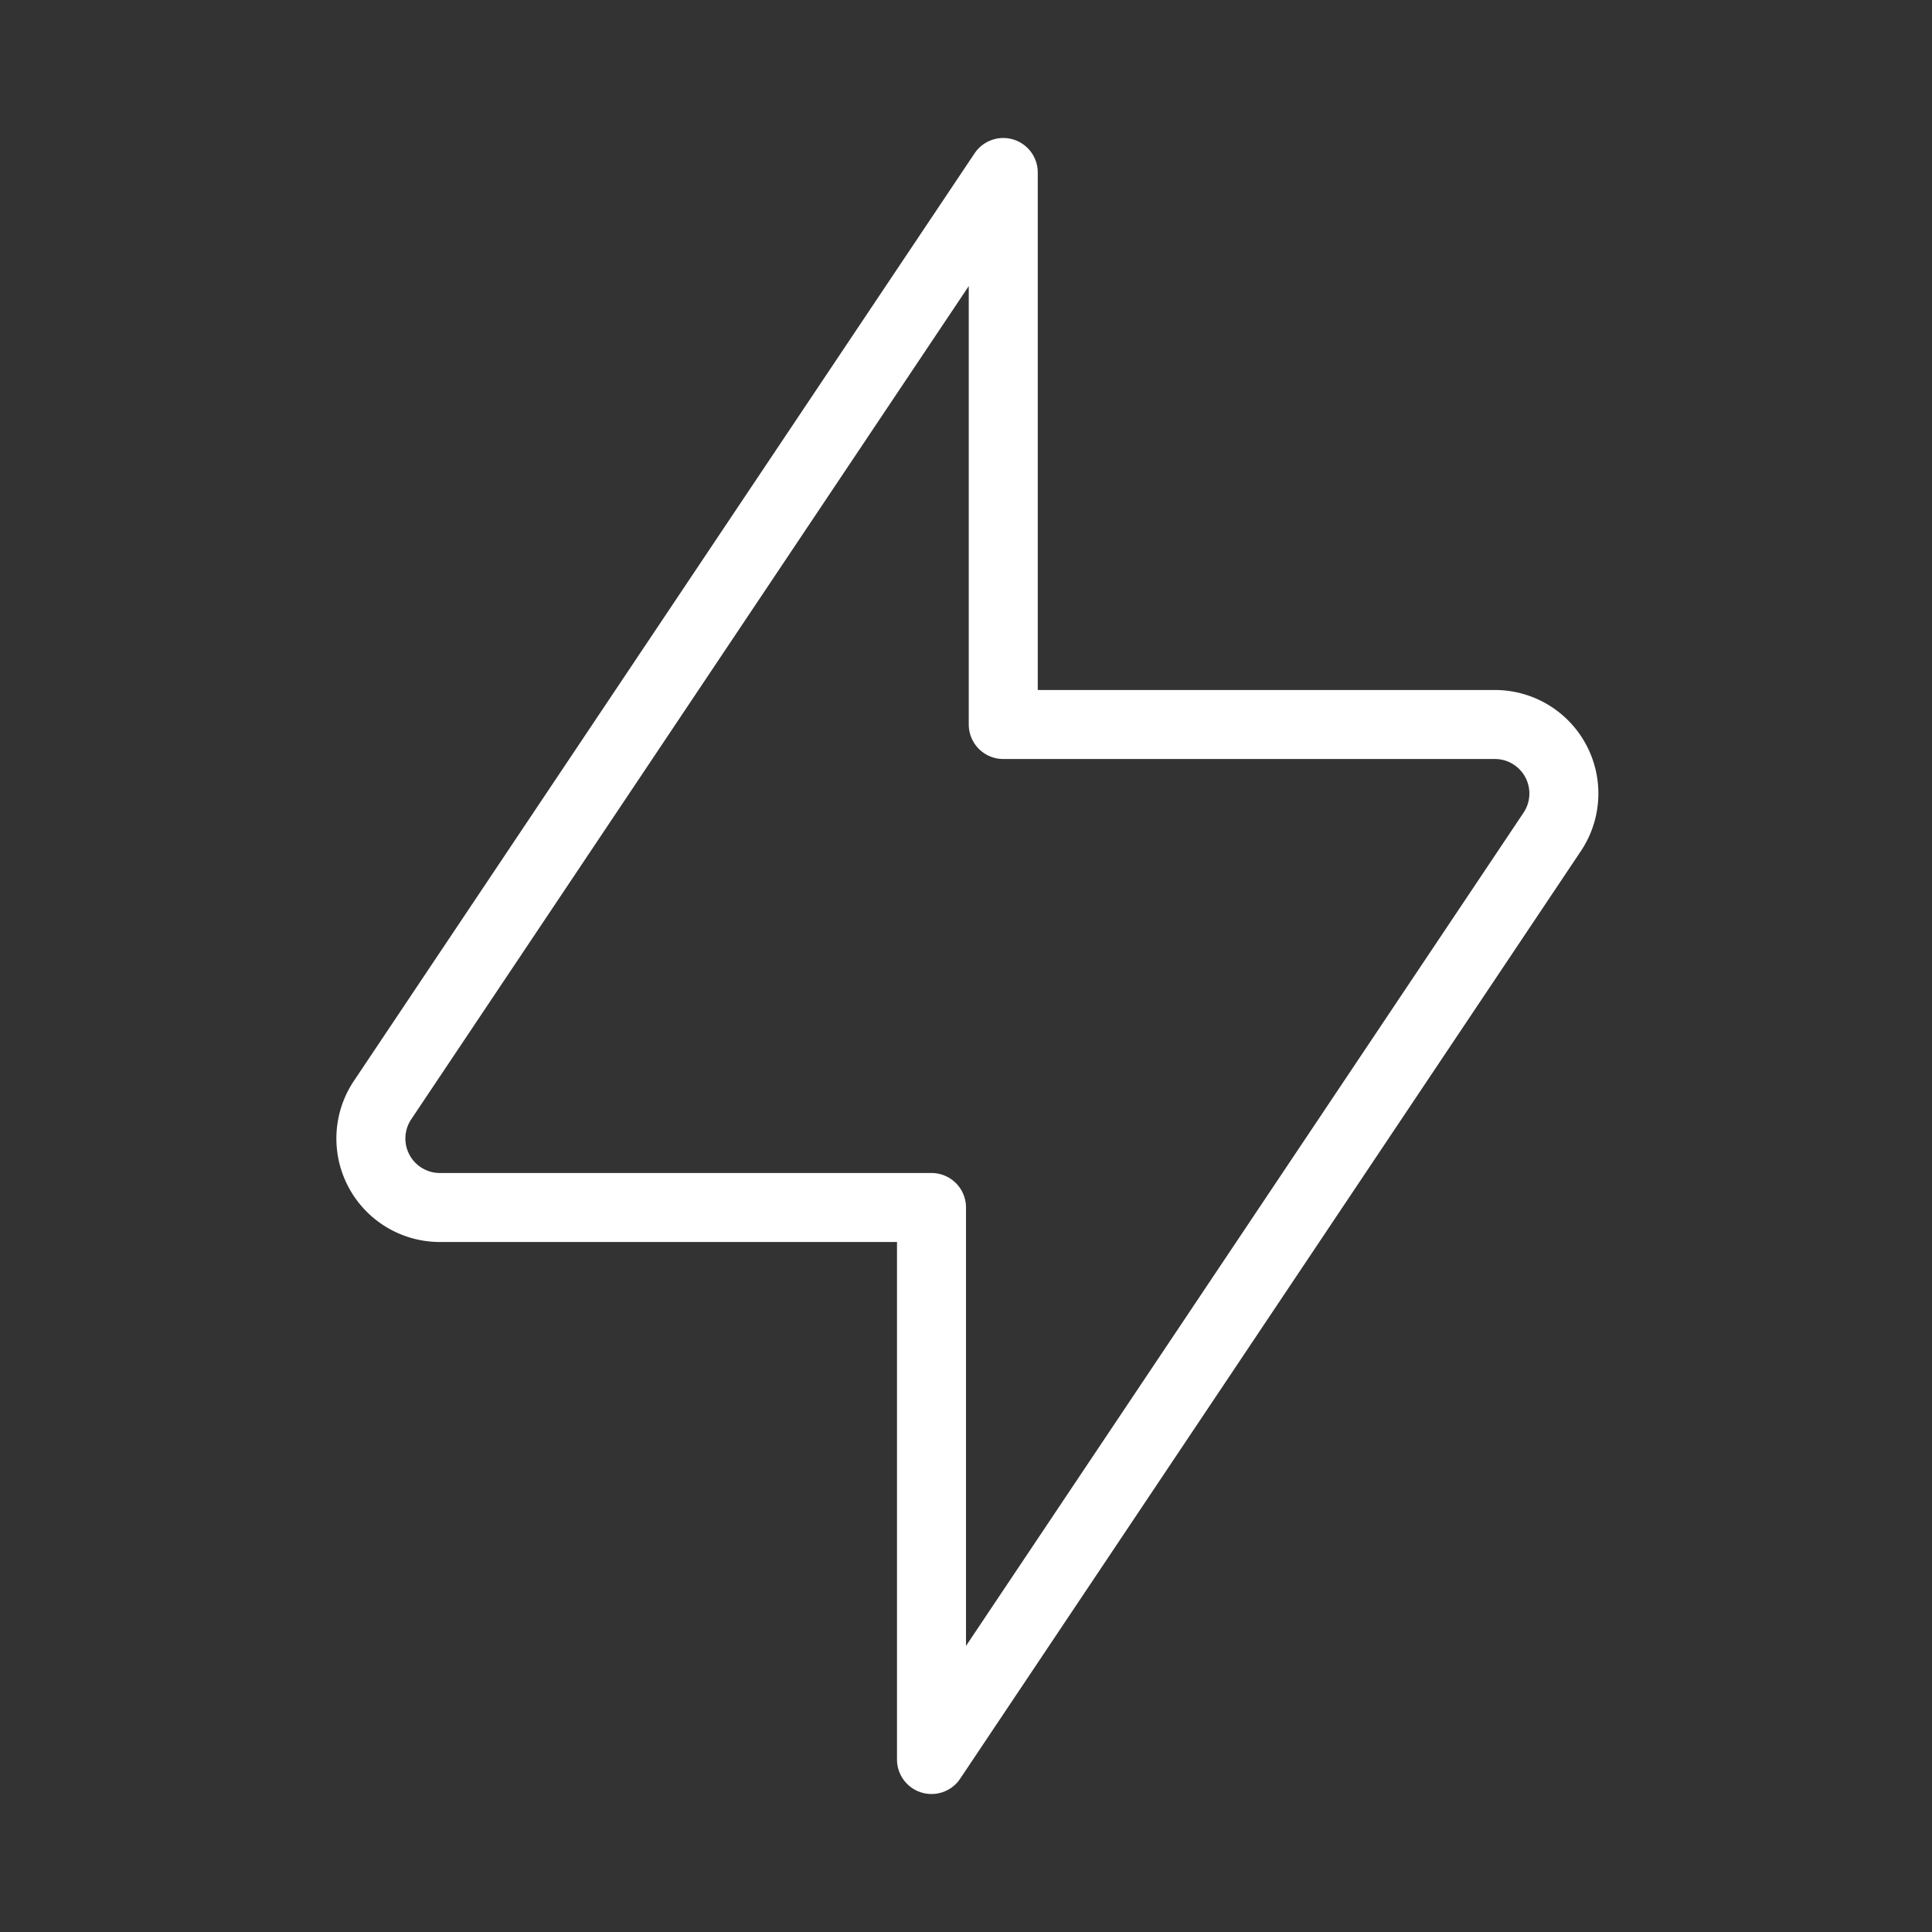 <svg id="Layer_1" data-name="Layer 1" xmlns="http://www.w3.org/2000/svg" viewBox="0 0 28 28"><rect x="0" y="0" width="28" height="28" fill="#333333" stroke="none"/><defs><style>.cls-1{fill:none;stroke:#fff;stroke-linecap:round;stroke-linejoin:round;}</style></defs><title>interactions-white</title><path class="cls-1" d="M13.5,25.5v-8H6.37a1,1,0,0,1-.83-1.55l9-13.45v8h7.13a1,1,0,0,1,.83,1.55Z"/></svg>